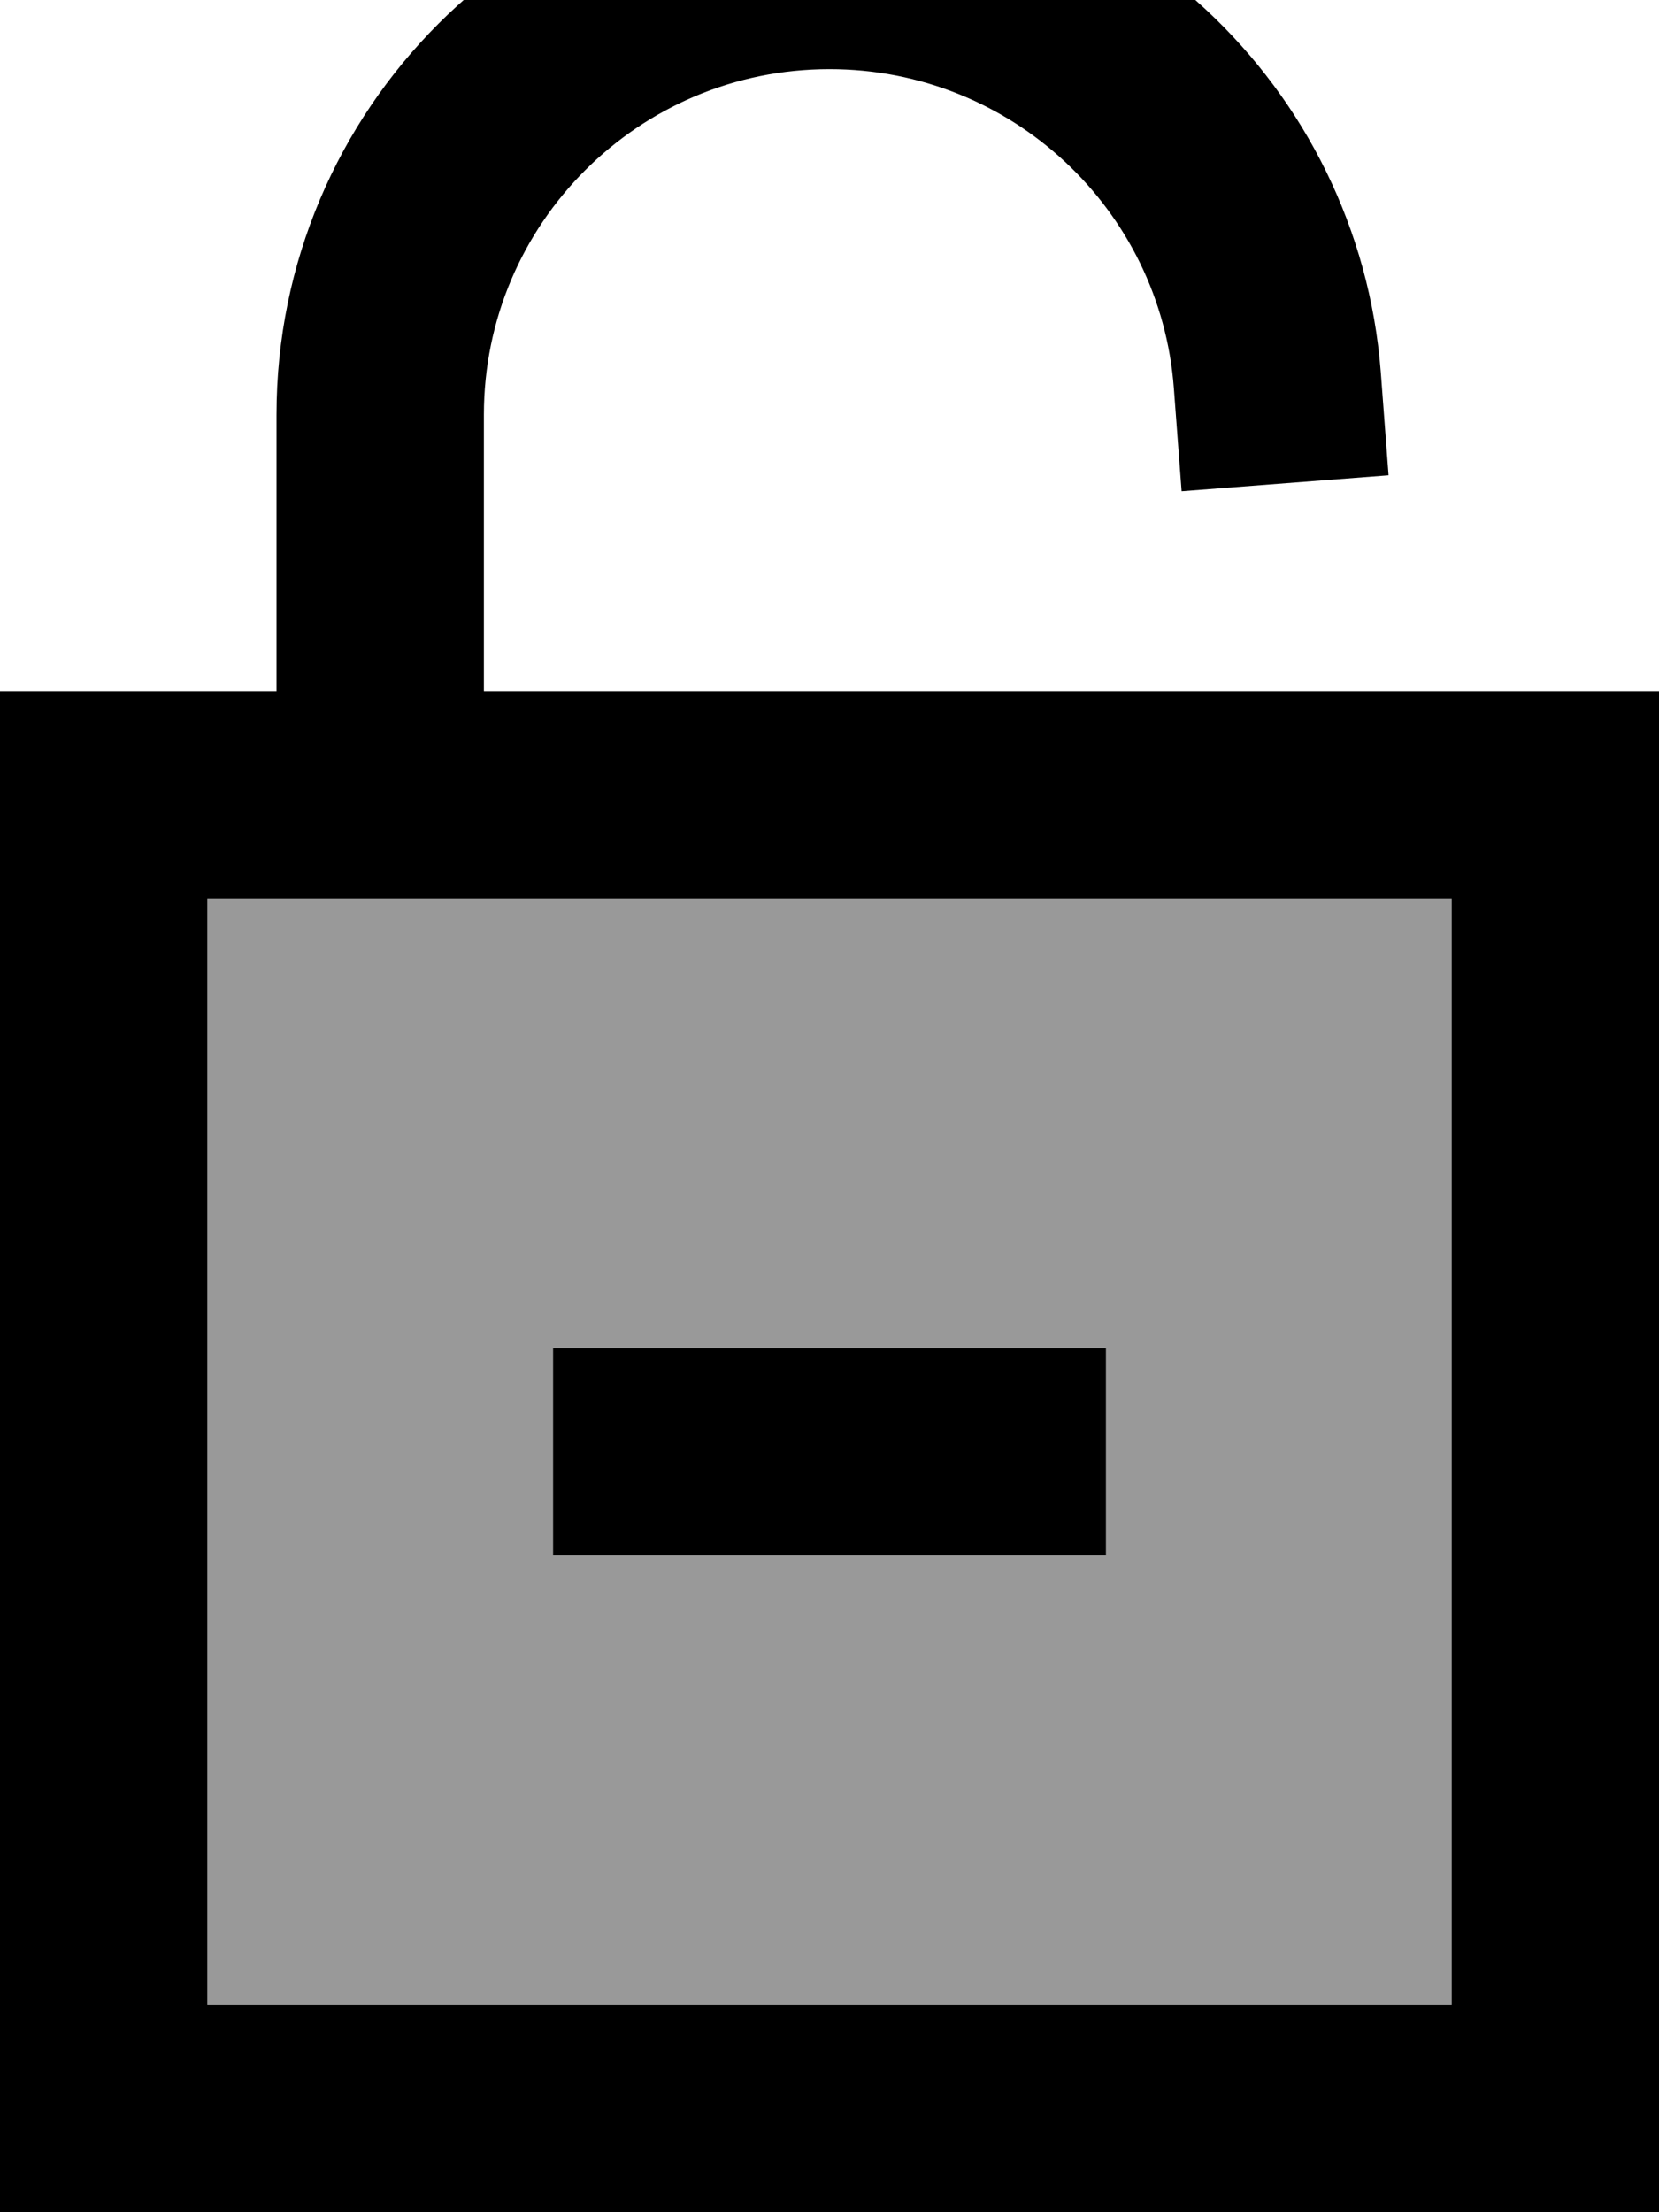 <svg fill="currentColor" xmlns="http://www.w3.org/2000/svg" viewBox="0 0 384 512"><!--! Font Awesome Pro 7.0.1 by @fontawesome - https://fontawesome.com License - https://fontawesome.com/license (Commercial License) Copyright 2025 Fonticons, Inc. --><path opacity=".4" fill="currentColor" d="M48 208l0 256 288 0 0-256-224 0c-16 0-32 0-48 0-5.3 0-10.7 0-16 0zm80 104l128 0 0 48-128 0 0-48z"/><path fill="currentColor" d="M192 16c-44.2 0-80 35.8-80 80l0 64 272 0 0 352-384 0 0-352 64 0 0-64c0-70.7 57.3-128 128-128 67.4 0 122.5 52 127.6 118.1l1.8 23.9-47.9 3.7-1.8-23.9C268.6 48.5 234.1 16 192 16zM64 208l0 0-16 0 0 256 288 0 0-256-224 0 0 0-48 0zM232 360l-104 0 0-48 128 0 0 48-24 0z"/></svg>